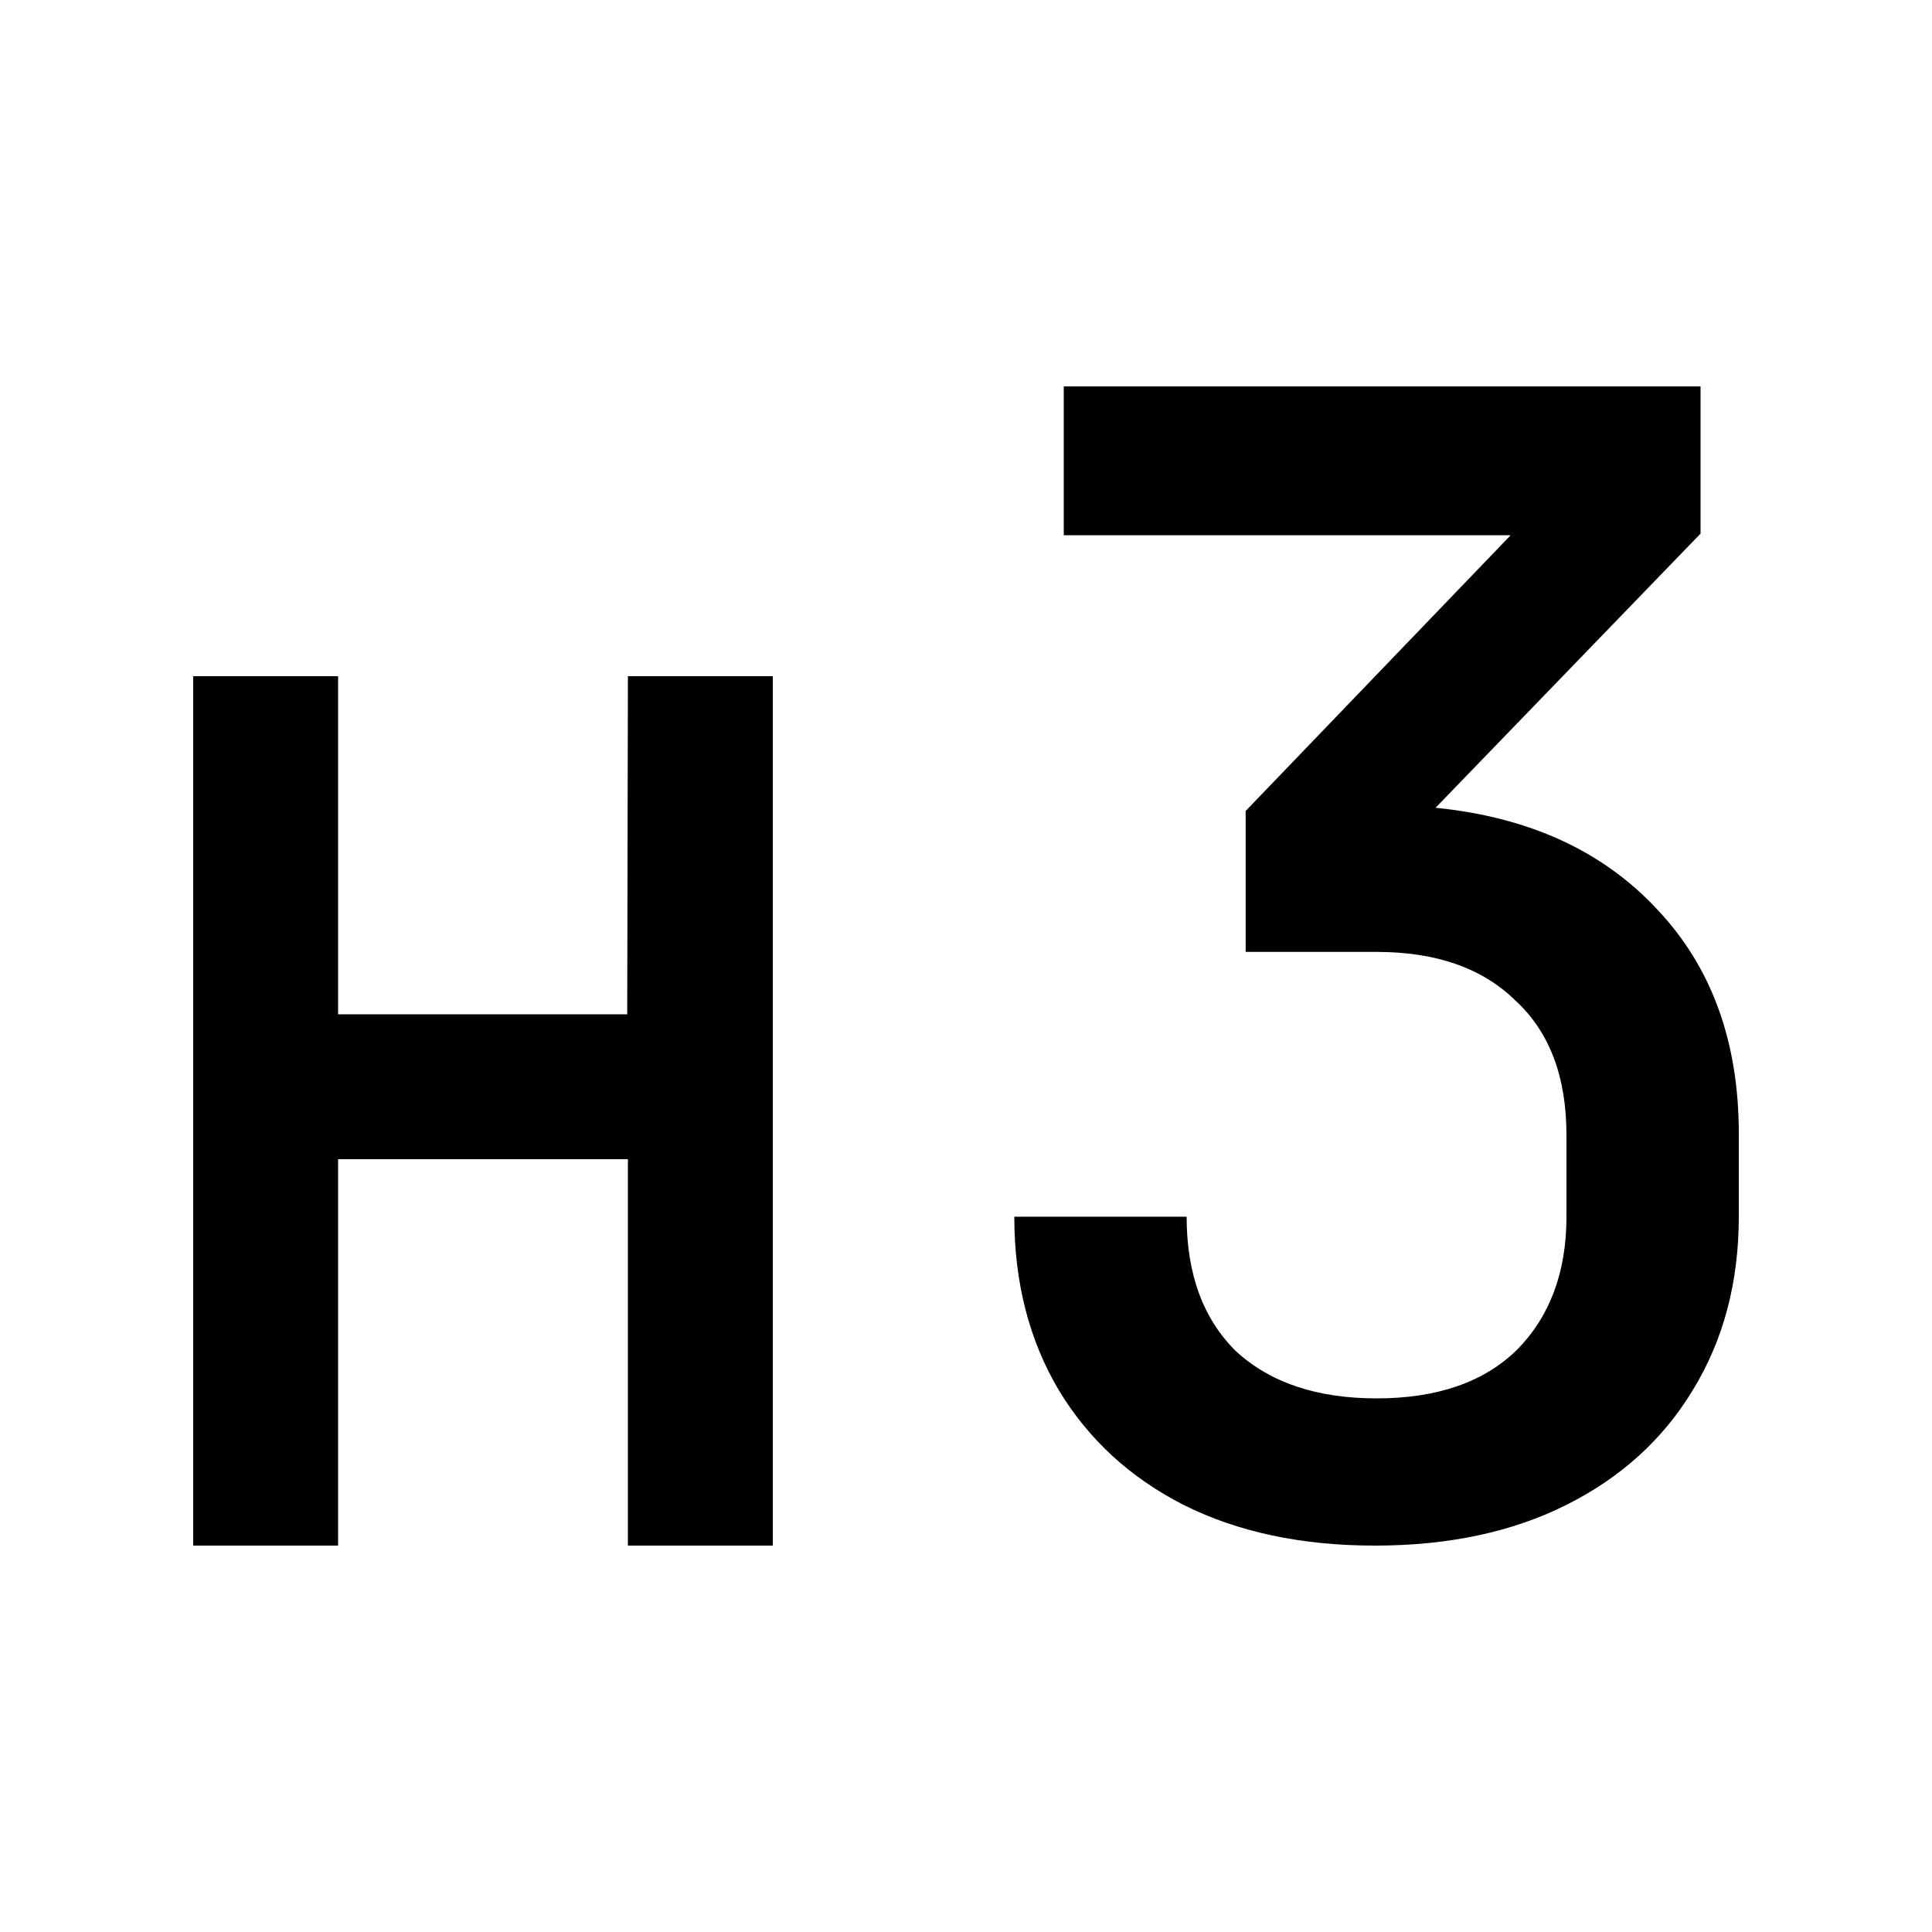 <svg width="20" height="20" viewBox="0 0 20 20" fill="none" xmlns="http://www.w3.org/2000/svg">
<path d="M14.233 16C13.474 16 12.813 15.86 12.251 15.578C11.7 15.297 11.271 14.903 10.963 14.395C10.654 13.876 10.5 13.276 10.5 12.595H12.284C12.284 13.189 12.455 13.654 12.796 13.989C13.149 14.313 13.633 14.476 14.25 14.476C14.878 14.476 15.362 14.308 15.704 13.973C16.045 13.627 16.216 13.168 16.216 12.595V11.751C16.216 11.146 16.04 10.681 15.687 10.357C15.346 10.022 14.867 9.854 14.25 9.854H12.895V8.395L15.638 5.541H11.012V4H17.604V5.524L14.861 8.362C15.83 8.459 16.596 8.811 17.157 9.416C17.719 10.011 18 10.784 18 11.735V12.595C18 13.276 17.84 13.876 17.521 14.395C17.213 14.903 16.777 15.297 16.216 15.578C15.654 15.86 14.993 16 14.233 16Z" fill="black"/>
<path d="M2 16V7H3.5V10.5H6.493L6.5 7H8V16H6.5V12H3.5V16H2Z" fill="black"/>
</svg>
